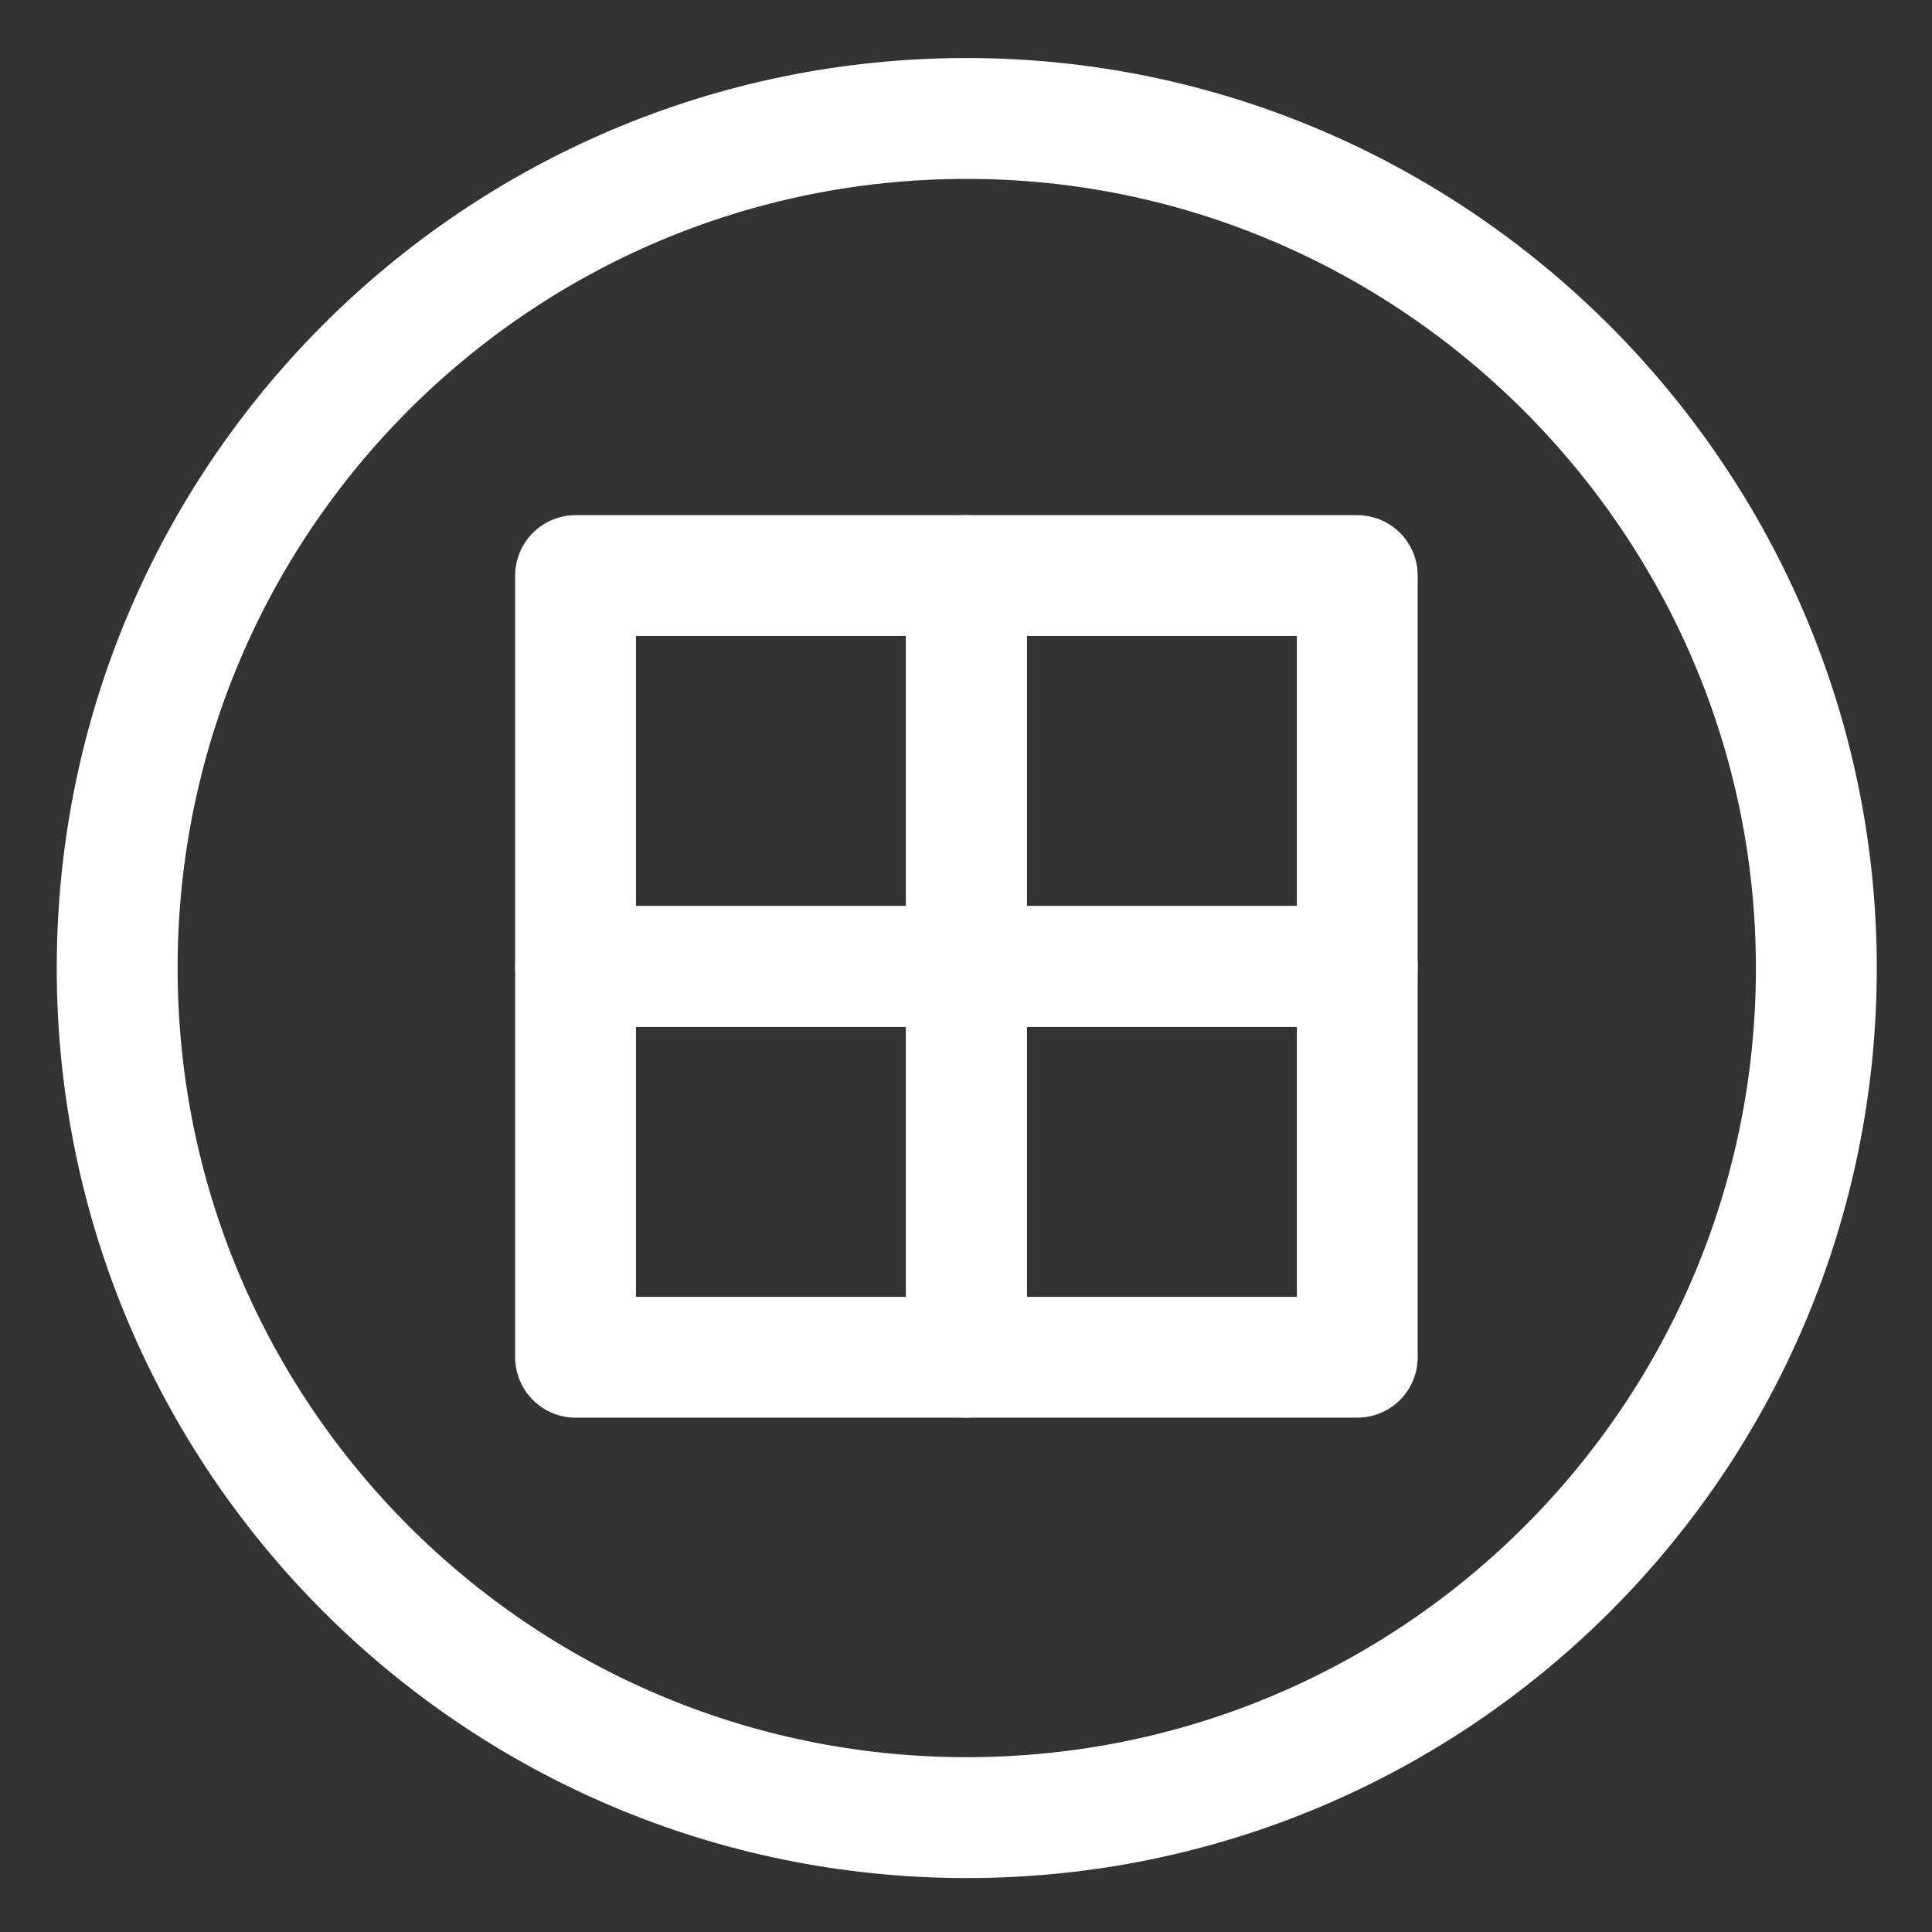 <?xml version="1.0" encoding="UTF-8"?>
<!-- Created with Inkscape (http://www.inkscape.org/) -->
<svg width="16" height="16" version="1.1" viewBox="0 0 16 16" xmlns="http://www.w3.org/2000/svg">
 <rect x="0" y="0" width="16" height="16" fill="#333333" stroke="none"/>
 <g transform="matrix(.142 0 0 .142 1.21 1.193)" stroke="#fff">
  <g transform="matrix(1.004 0 0 1.004 -.118 -191.85)" stroke="#fff" stroke-width="7.021">
   <path d="m97.139 238.95v0c0 27.256-22.095 49.351-49.351 49.351s-49.351-22.095-49.351-49.351c-3e-6 -27.256 22.095-49.351 49.351-49.351 27.142 0 49.351 22.23 49.351 49.351z" fill="none" stroke="#fff" stroke-linecap="round" stroke-linejoin="round" stroke-width="7.021" style="paint-order:markers fill stroke"/>
  </g>
  <g transform="translate(.054 .172)" fill="none" stroke-linejoin="round" stroke-width="7.046">
   <rect transform="scale(-1,1)" x="-47.788" y="24.994" width="22.795" height="22.795"/>
   <g stroke="#fff">
    <rect transform="scale(-1,1)" x="-70.583" y="24.994" width="22.795" height="22.795"/>
    <rect transform="scale(-1,1)" x="-47.788" y="47.788" width="22.795" height="22.795"/>
    <rect transform="scale(-1,1)" x="-70.583" y="47.788" width="22.795" height="22.795"/>
   </g>
  </g>
 </g>
</svg>
